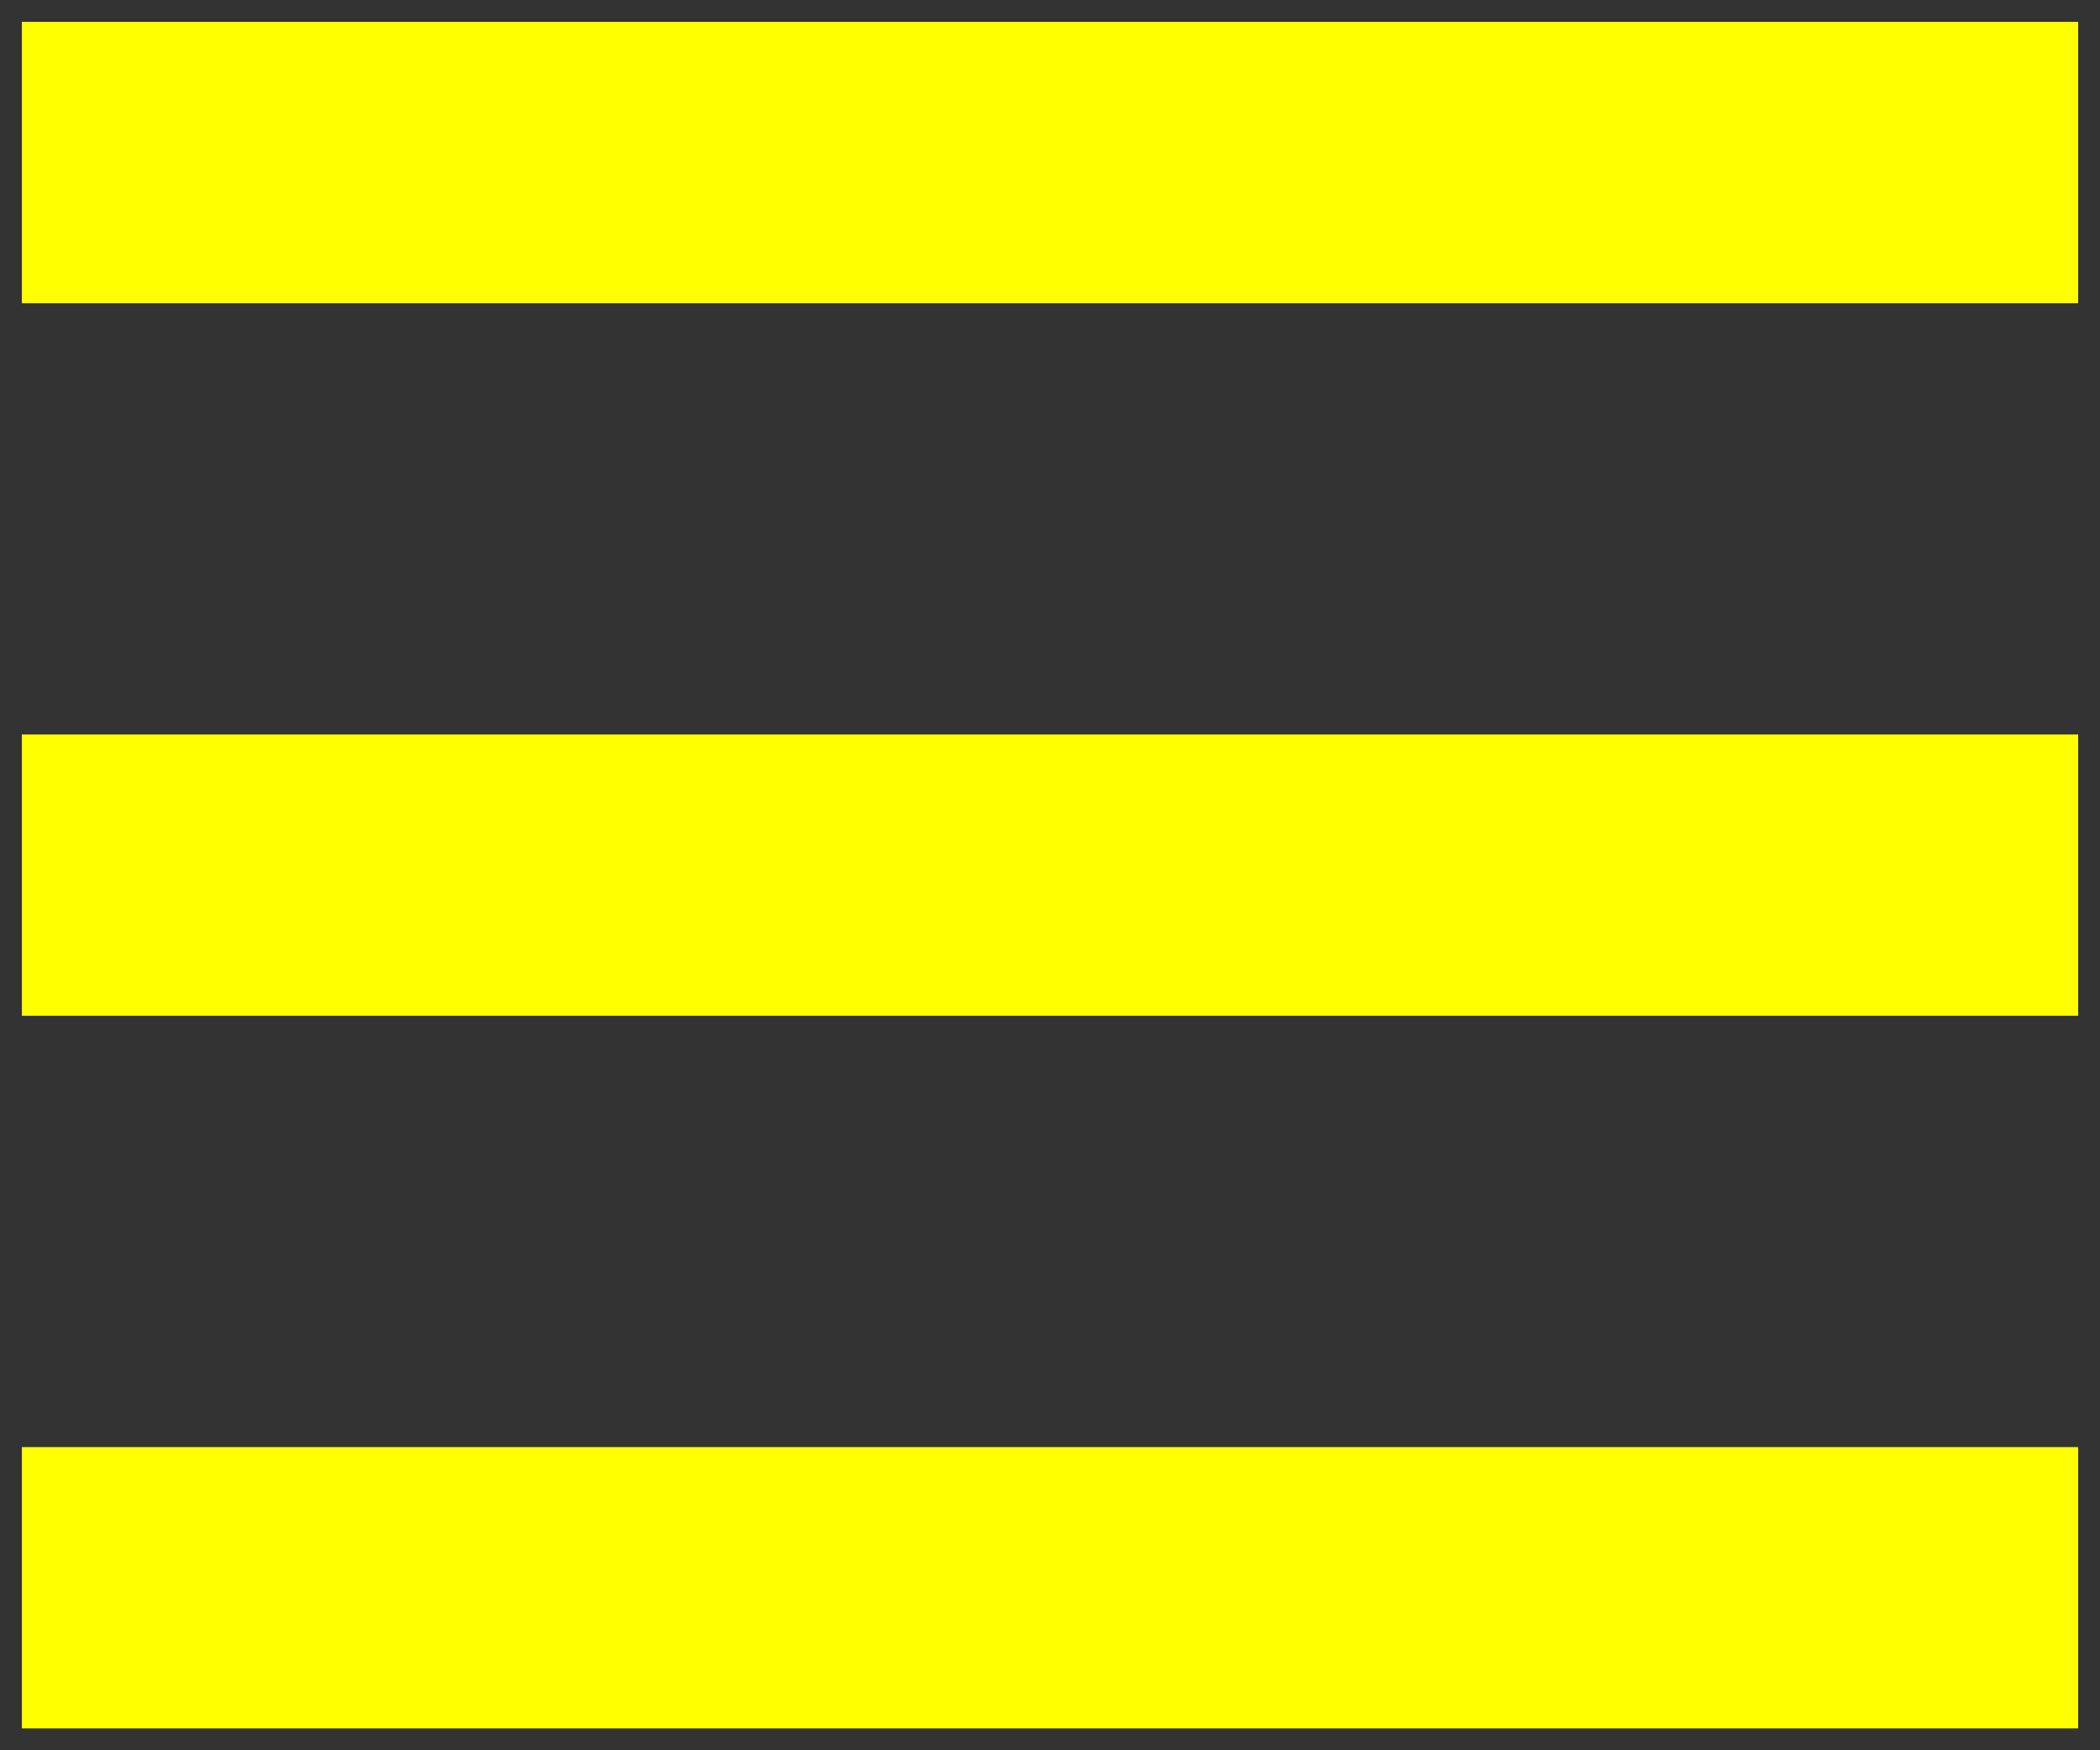 <svg width="48" height="40" viewBox="0 0 48 40" fill="none" xmlns="http://www.w3.org/2000/svg">
<rect x="0" y="0" width="48" height="40" fill="#333333" stroke="none"/>
<path d="M47 6.429H1V1H47V6.429Z" fill="#FFFF00" stroke="#FFFF00"/>
<path d="M47 22.714H1V17.286H47V22.714Z" fill="#FFFF00" stroke="#FFFF00"/>
<path d="M47 39H1V33.571H47V39Z" fill="#FFFF00" stroke="#FFFF00"/>
</svg>
